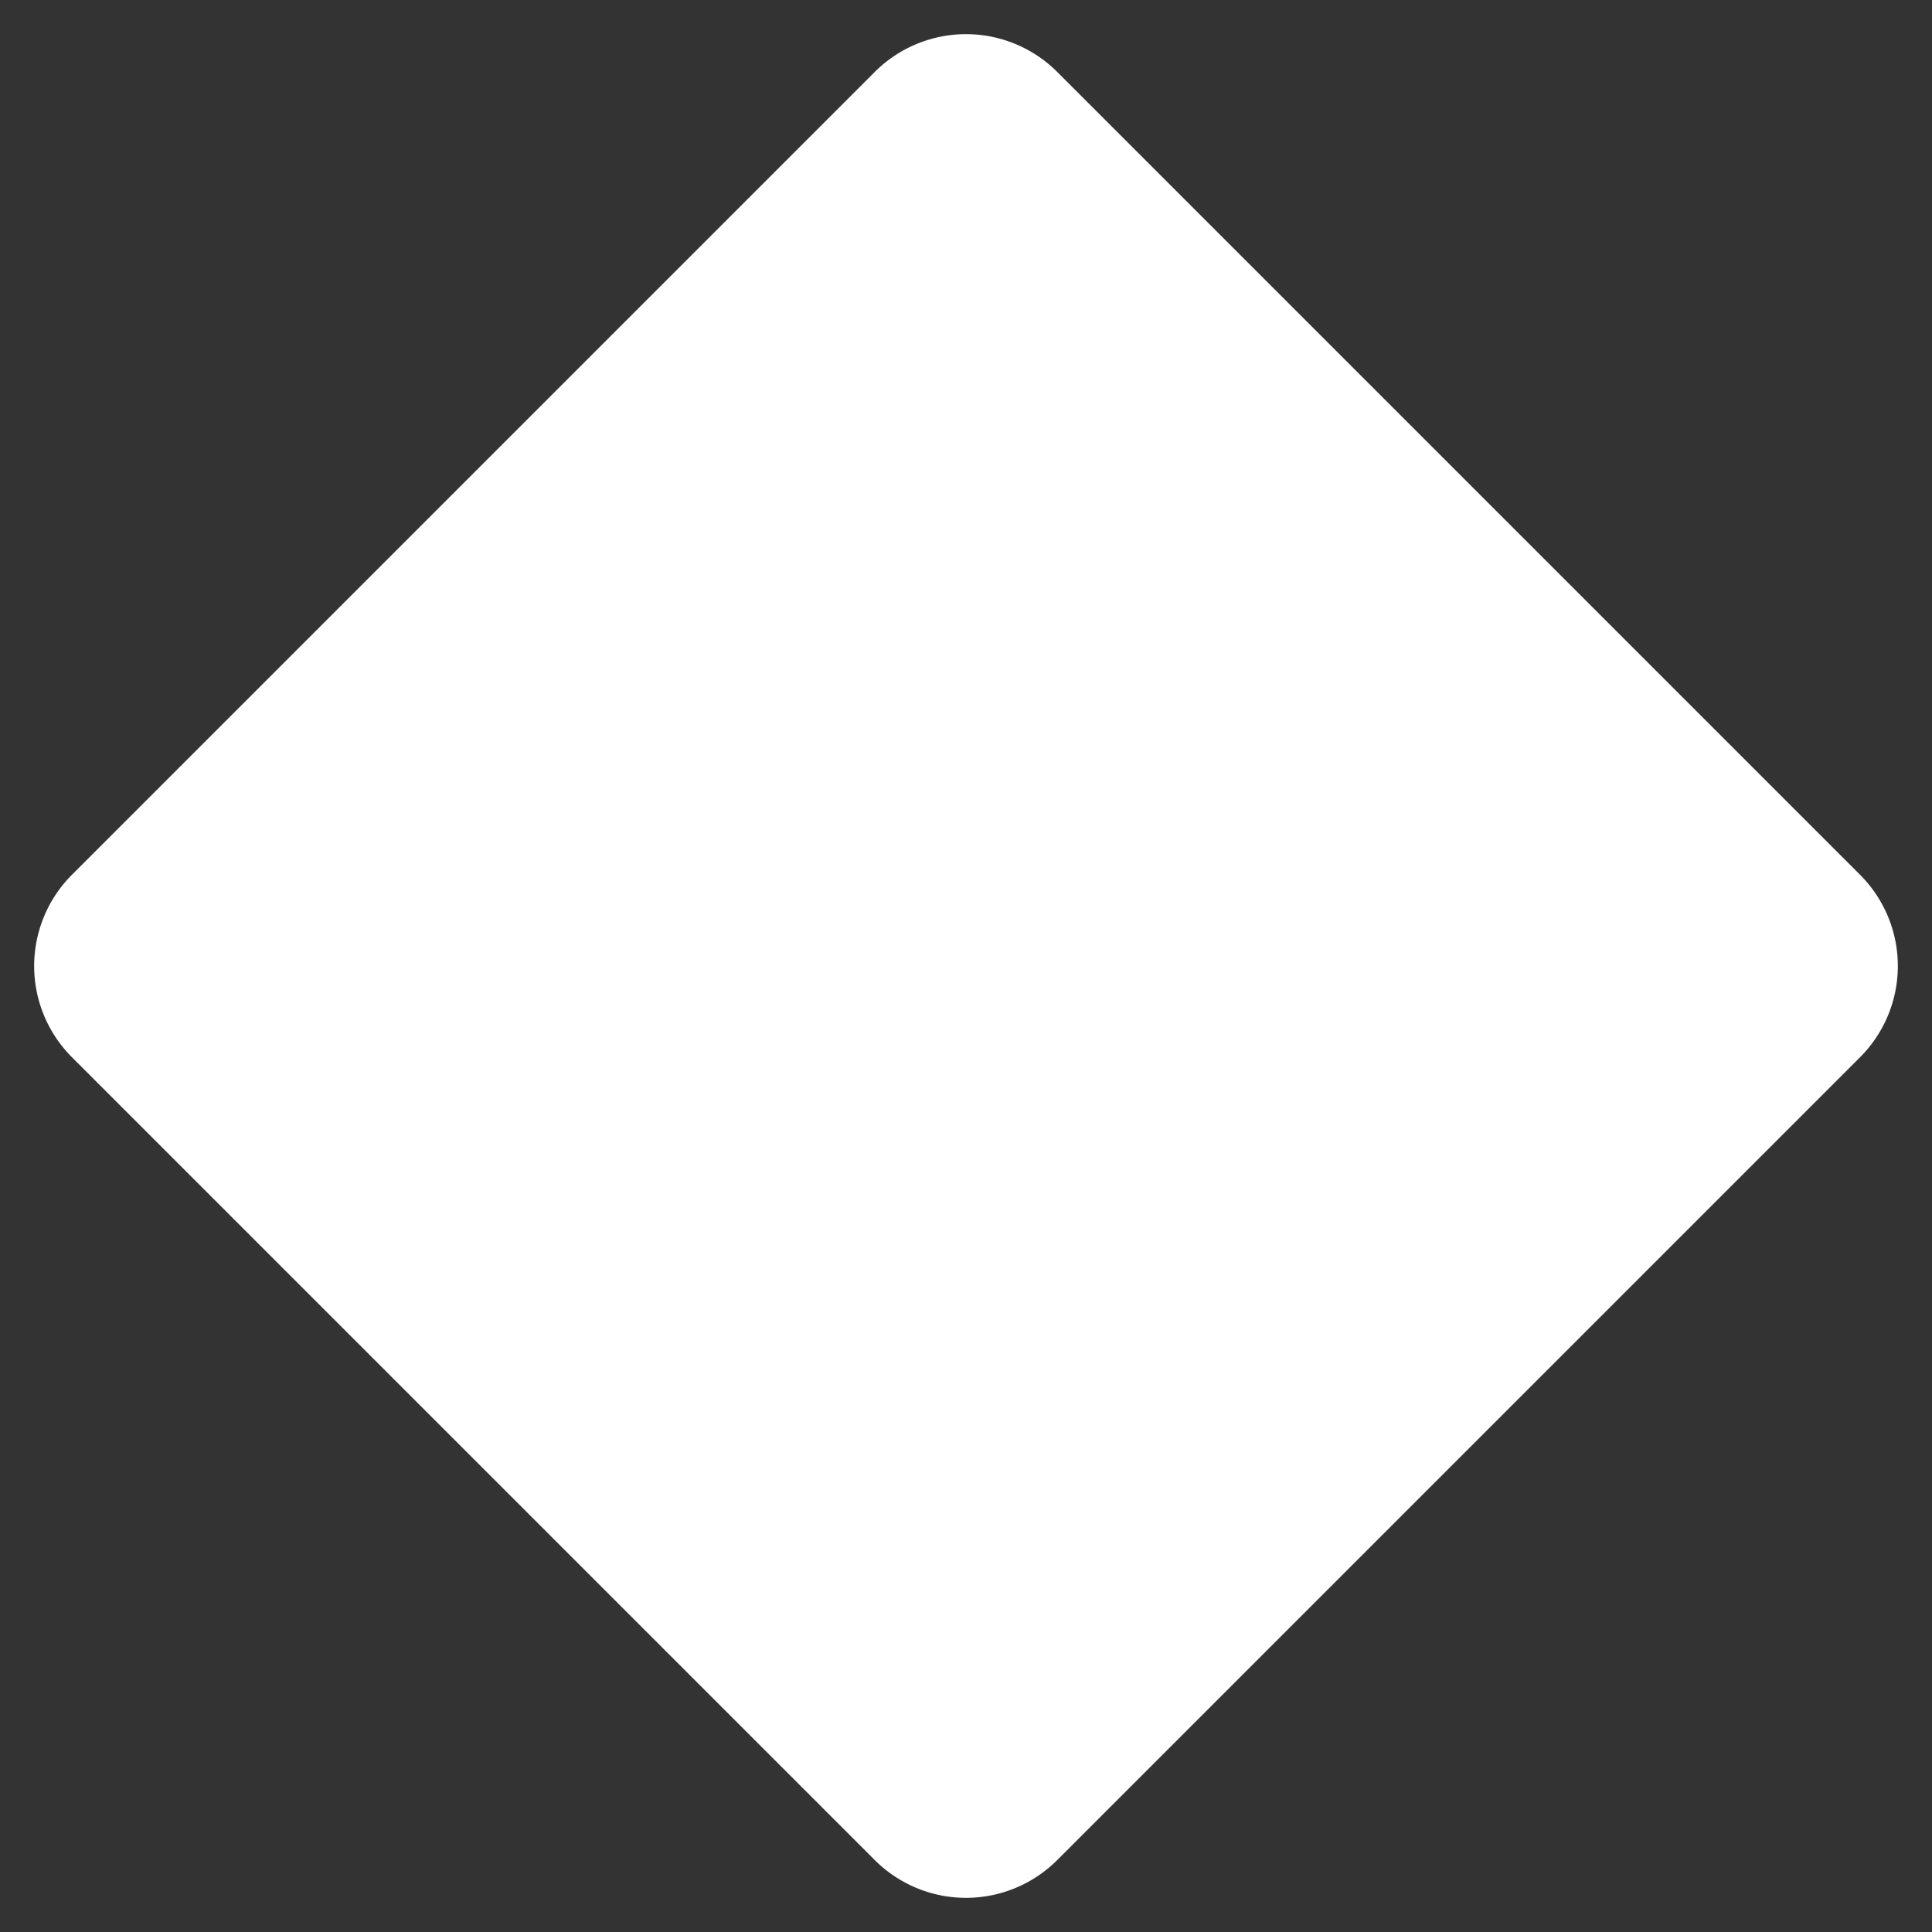 <svg id="Layer_1" data-name="Layer 1" xmlns="http://www.w3.org/2000/svg" viewBox="0 0 1000 1000"><rect x="0" y="0" width="1000" height="1000" fill="#333333" stroke="none"/><path id="Path_237" data-name="Path 237" d="M547.22,37.24,962.76,452.78a66.78,66.78,0,0,1,0,94.44L547.22,962.76a66.78,66.78,0,0,1-94.44,0h0L37.24,547.22a66.78,66.78,0,0,1,0-94.44h0L452.78,37.24A66.78,66.78,0,0,1,547.22,37.24Z" fill="#fff"/></svg>